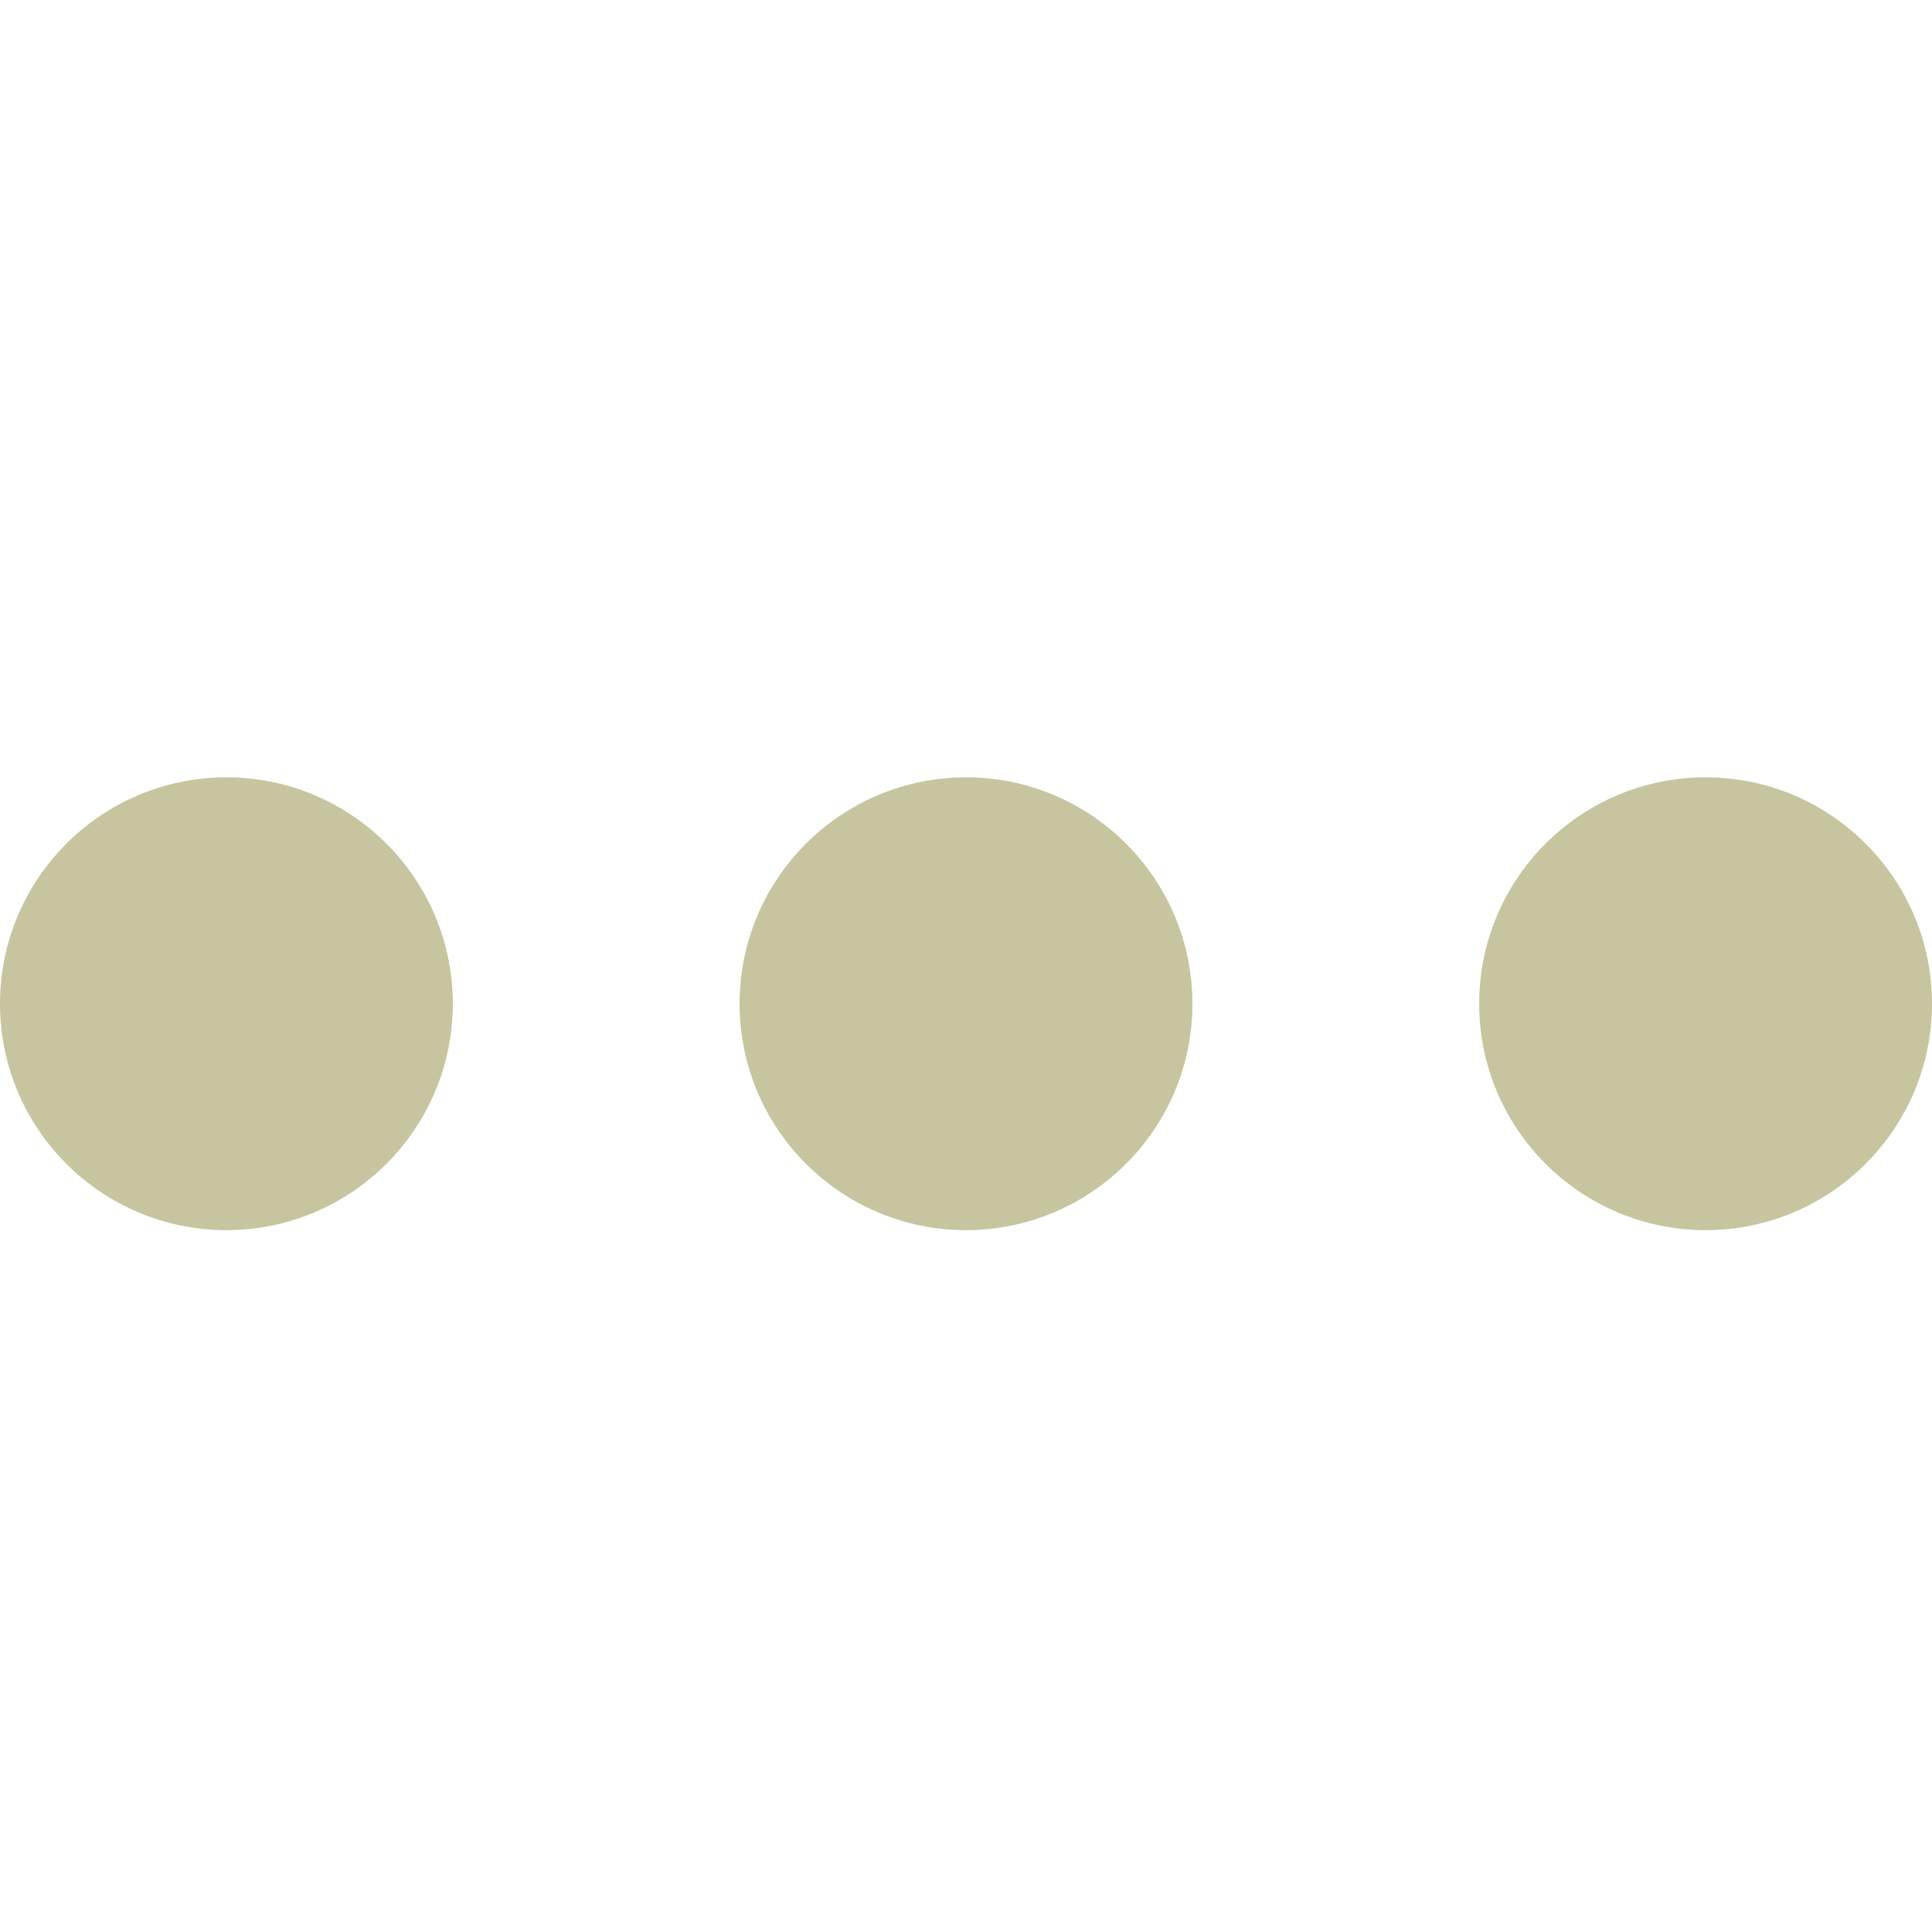 <?xml version="1.0" encoding="UTF-8" standalone="no"?>
<!DOCTYPE svg PUBLIC "-//W3C//DTD SVG 1.1//EN" "http://www.w3.org/Graphics/SVG/1.1/DTD/svg11.dtd">
<svg version="1.1" xmlns="http://www.w3.org/2000/svg" xmlns:xlink="http://www.w3.org/1999/xlink" preserveAspectRatio="xMidYMid meet" viewBox="0 0 640 640" width="640" height="640"><defs><path d="M150 332.5C150 373.89 116.39 407.5 75 407.5C33.61 407.5 0 373.89 0 332.5C0 291.11 33.61 257.5 75 257.5C116.39 257.5 150 291.11 150 332.5Z" id="f1eC4T357M"></path><path d="M640 332.5C640 373.89 606.39 407.5 565 407.5C523.61 407.5 490 373.89 490 332.5C490 291.11 523.61 257.5 565 257.5C606.39 257.5 640 291.11 640 332.5Z" id="b1fBBd6B5B"></path><path d="M395 332.5C395 373.89 361.39 407.5 320 407.5C278.61 407.5 245 373.89 245 332.5C245 291.11 278.61 257.5 320 257.5C361.39 257.5 395 291.11 395 332.5Z" id="a1GH15a8c5"></path></defs><g><g><g><use xlink:href="#f1eC4T357M" opacity="1" fill="#c7c59f" fill-opacity="1"></use></g><g><use xlink:href="#b1fBBd6B5B" opacity="1" fill="#c7c59f" fill-opacity="1"></use></g><g><use xlink:href="#a1GH15a8c5" opacity="1" fill="#c7c59f" fill-opacity="1"></use></g></g></g></svg>